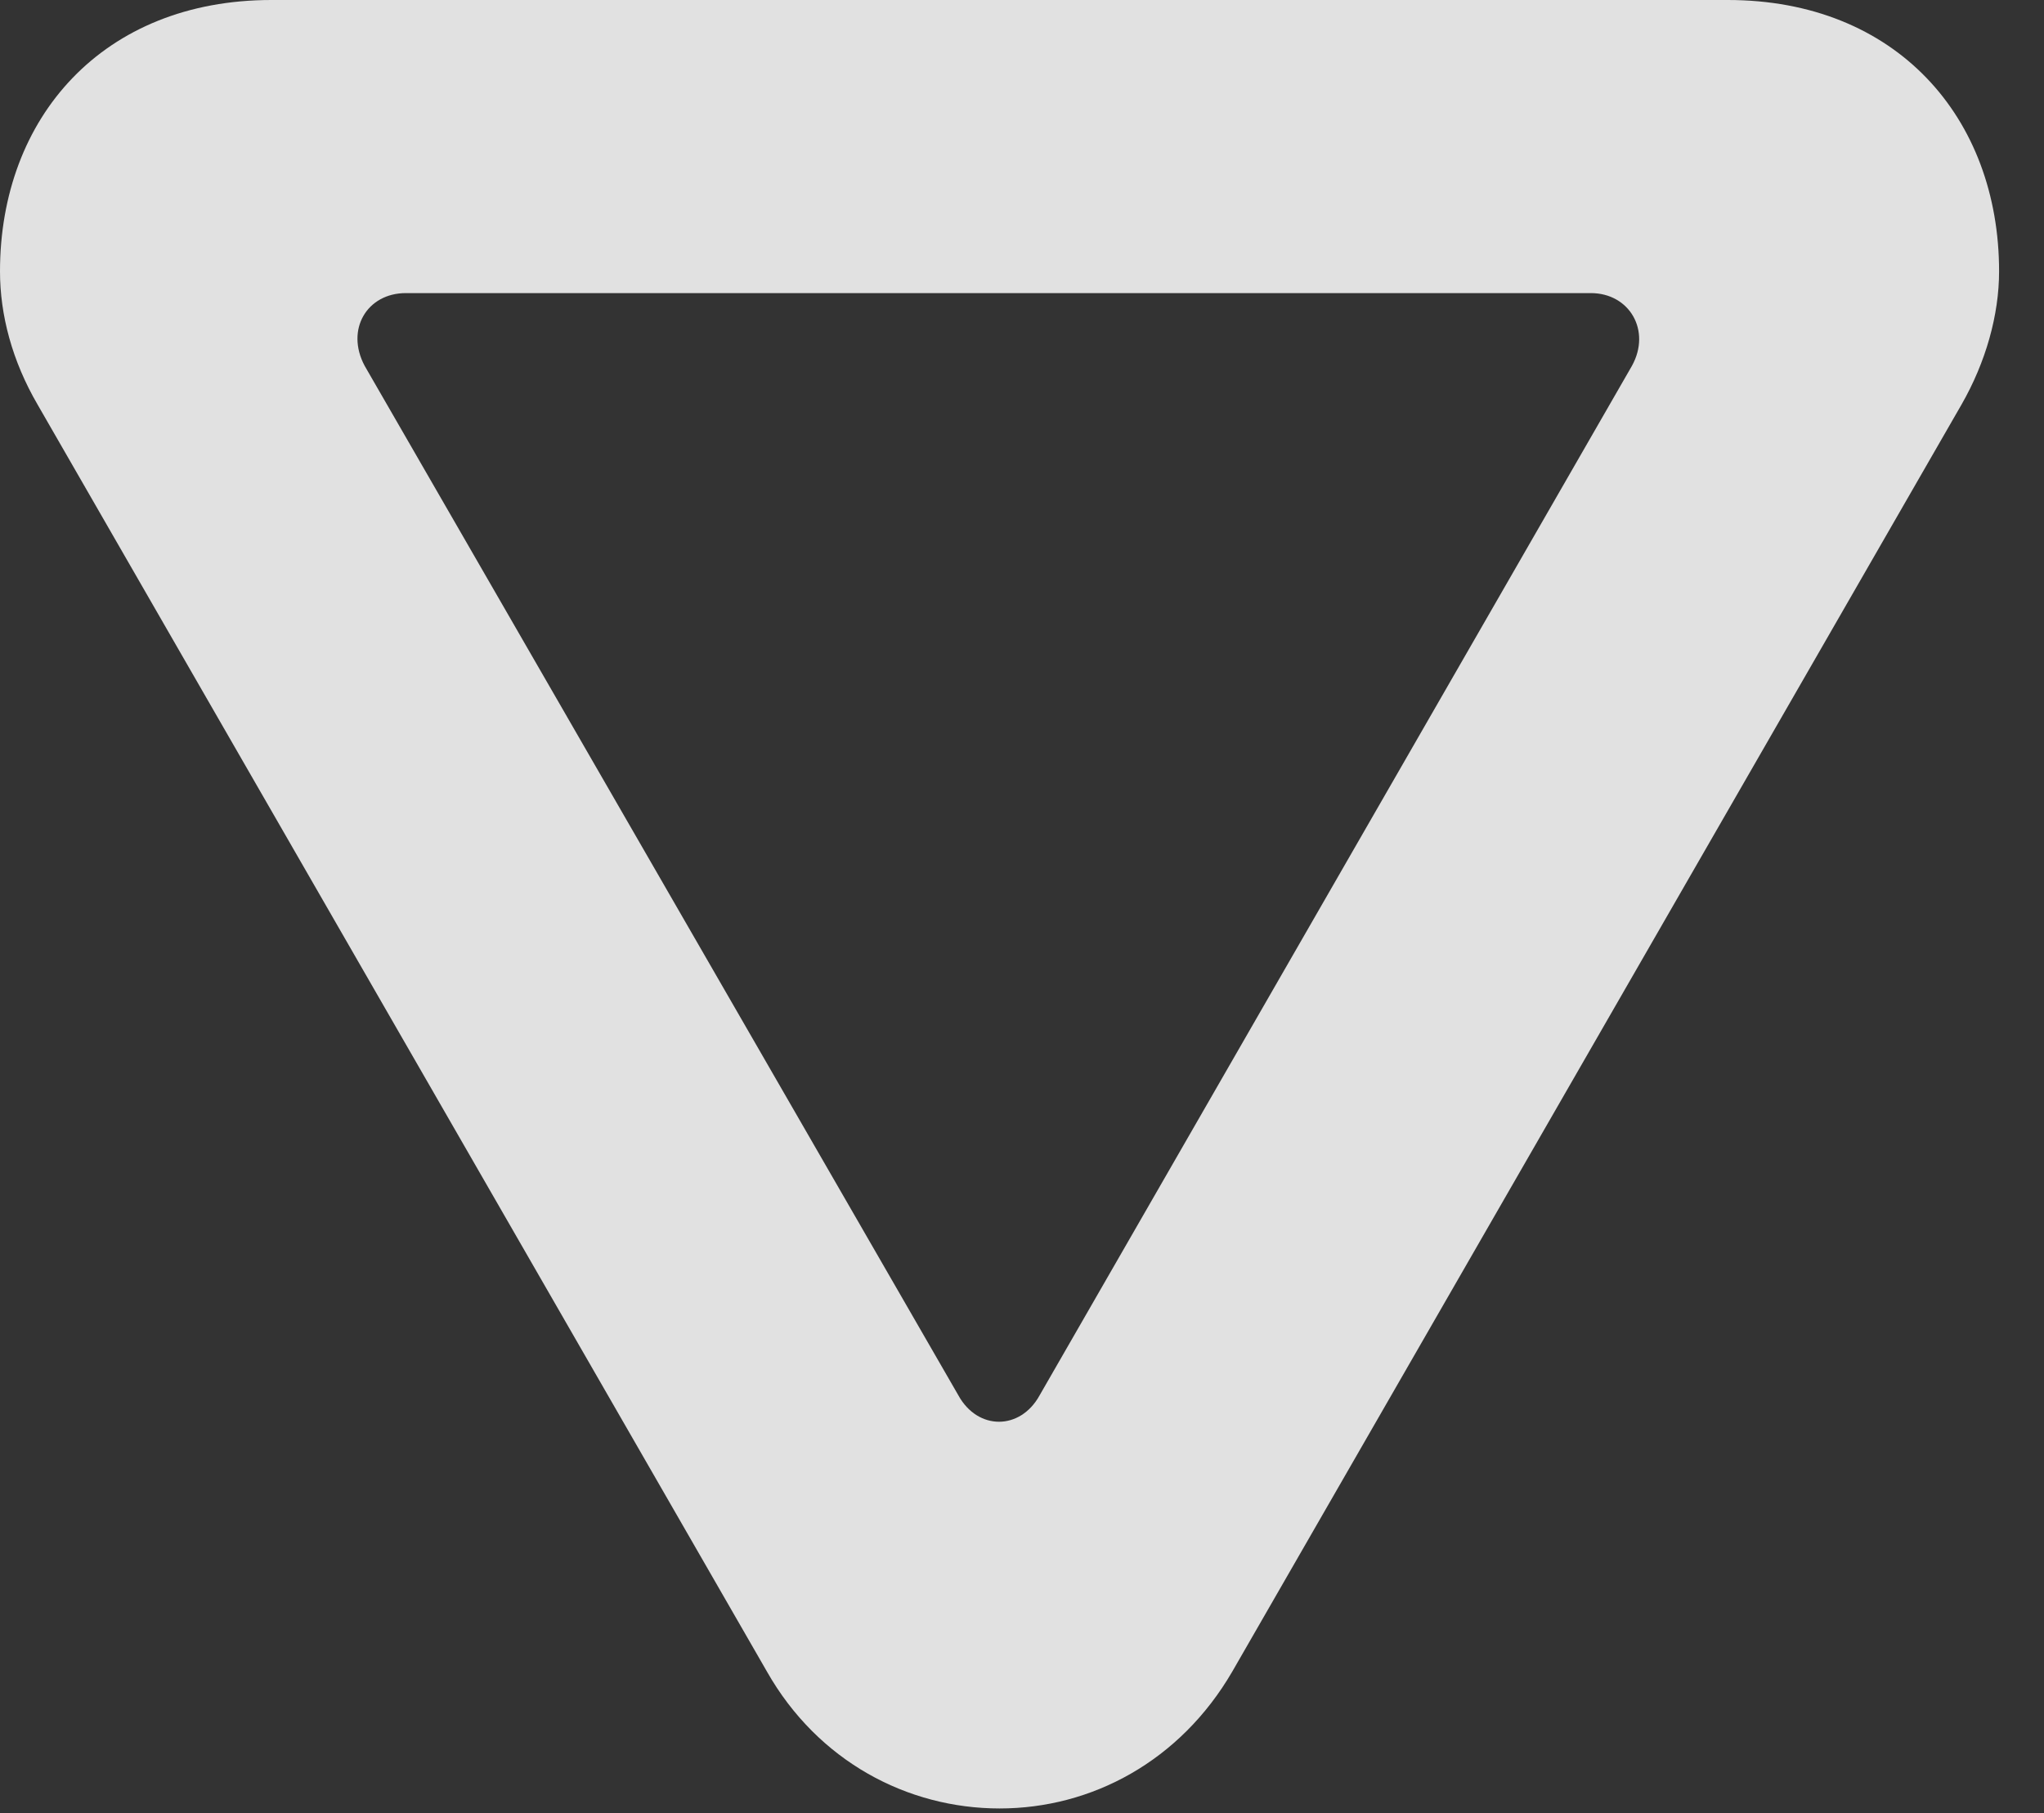 <?xml version="1.0" encoding="UTF-8"?>
<!--Generator: Apple Native CoreSVG 326-->
<!DOCTYPE svg
PUBLIC "-//W3C//DTD SVG 1.1//EN"
       "http://www.w3.org/Graphics/SVG/1.1/DTD/svg11.dtd">
<svg version="1.1" xmlns="http://www.w3.org/2000/svg" xmlns:xlink="http://www.w3.org/1999/xlink" viewBox="0 0 16.475 14.619">
 <rect x="0" y="0" width="16.475" height="14.619" fill="#333333" stroke="none"/>
 <g>
  <rect height="14.619" opacity="0" width="16.475" x="0" y="0"/>
  <path d="M16.113 2.188C16.113 2.539 16.006 2.92 15.81 3.262L9.932 13.477C9.512 14.199 8.799 14.58 8.057 14.58C7.314 14.58 6.592 14.199 6.182 13.477L0.303 3.262C0.098 2.91 0 2.539 0 2.188C0 0.947 0.83 0 2.188 0L13.926 0C15.283 0 16.113 0.947 16.113 2.188ZM3.271 2.363C2.959 2.363 2.783 2.656 2.939 2.949L7.725 11.25C7.881 11.533 8.223 11.533 8.379 11.25L13.154 2.949C13.31 2.666 13.135 2.363 12.822 2.363Z" fill="white" fill-opacity="0.85"/>
 </g>
</svg>
